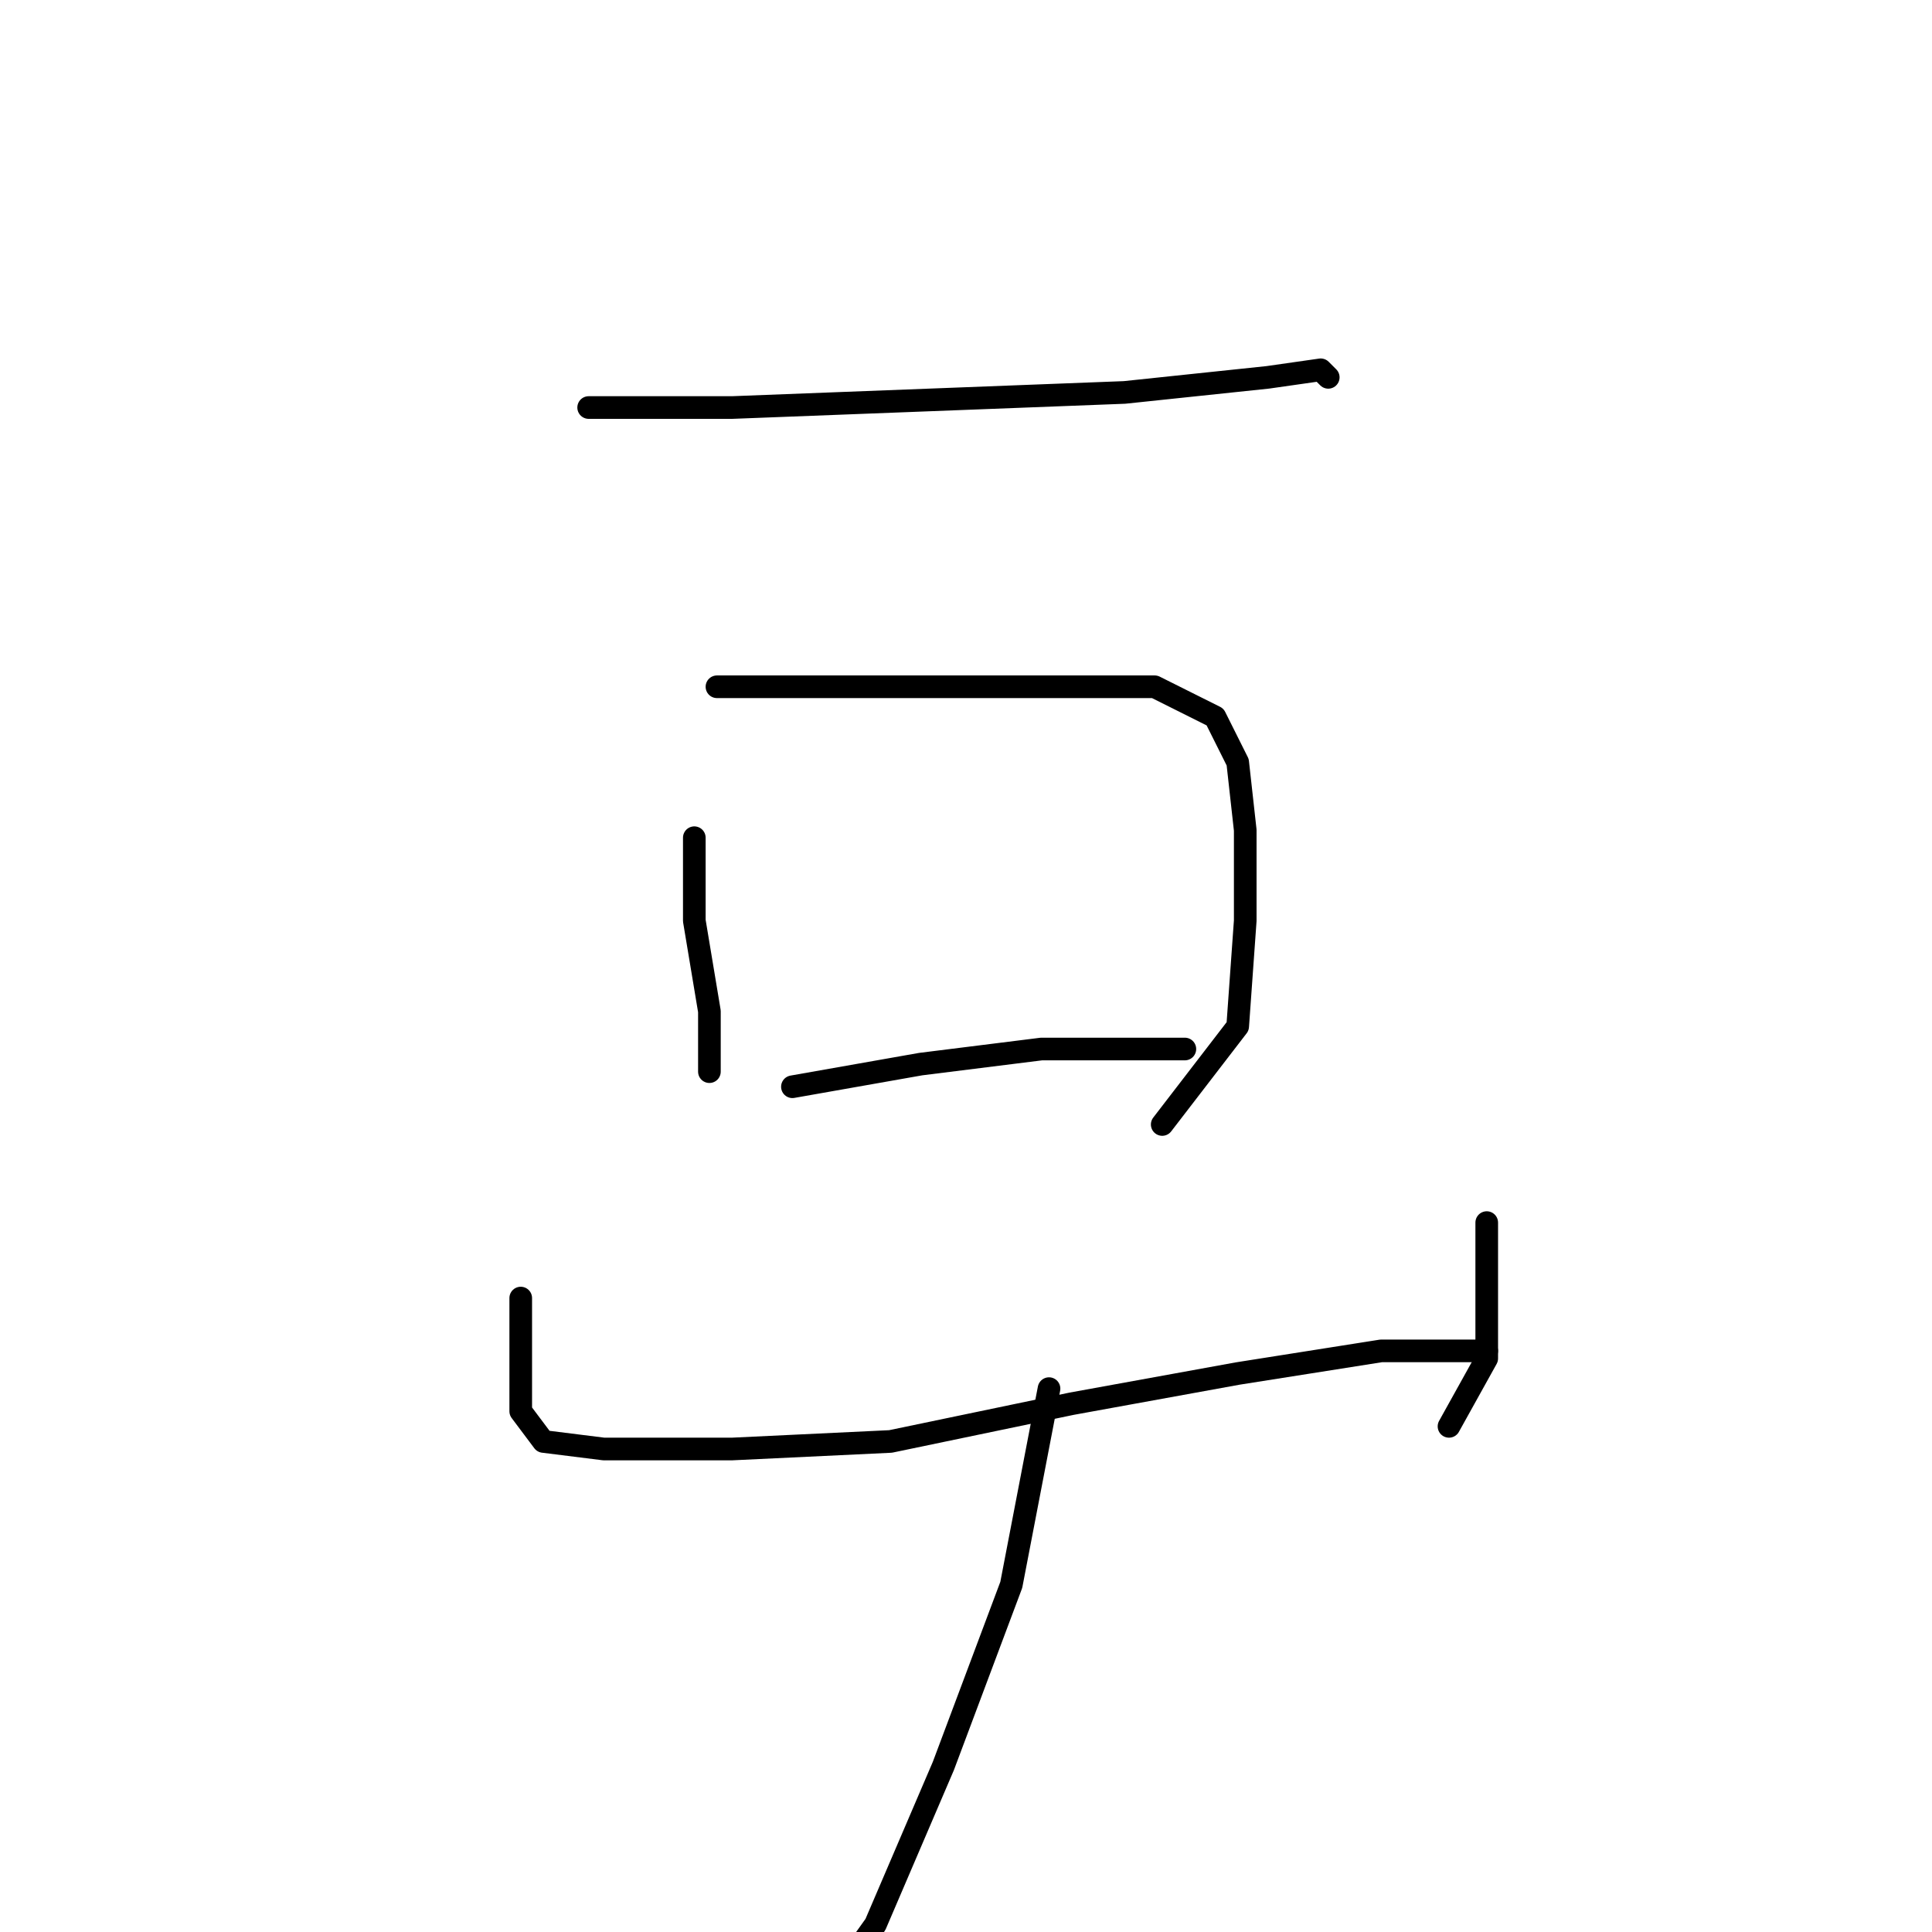 <?xml version="1.0" standalone="no"?>
    <svg width="256" height="256" xmlns="http://www.w3.org/2000/svg" version="1.1">
    <polyline stroke="black" stroke-width="3" stroke-linecap="round" fill="transparent" stroke-linejoin="round" points="78 54 97 54 123 53 149 52 168 50 175 49 176 50 176 50 " />
        <polyline stroke="black" stroke-width="3" stroke-linecap="round" fill="transparent" stroke-linejoin="round" points="92 111 92 122 94 134 94 141 94 142 94 142 " />
        <polyline stroke="black" stroke-width="3" stroke-linecap="round" fill="transparent" stroke-linejoin="round" points="95 91 104 91 121 91 138 91 153 91 161 95 164 101 165 110 165 122 164 136 154 149 154 149 " />
        <polyline stroke="black" stroke-width="3" stroke-linecap="round" fill="transparent" stroke-linejoin="round" points="105 144 122 141 138 139 153 139 157 139 157 139 " />
        <polyline stroke="black" stroke-width="3" stroke-linecap="round" fill="transparent" stroke-linejoin="round" points="69 172 69 181 69 187 72 191 80 192 97 192 118 191 142 186 164 182 183 179 194 179 197 179 197 179 " />
        <polyline stroke="black" stroke-width="3" stroke-linecap="round" fill="transparent" stroke-linejoin="round" points="197 162 197 170 197 180 192 189 192 189 " />
        <polyline stroke="black" stroke-width="3" stroke-linecap="round" fill="transparent" stroke-linejoin="round" points="139 184 134 210 125 234 116 255 111 262 111 262 " />
        </svg>